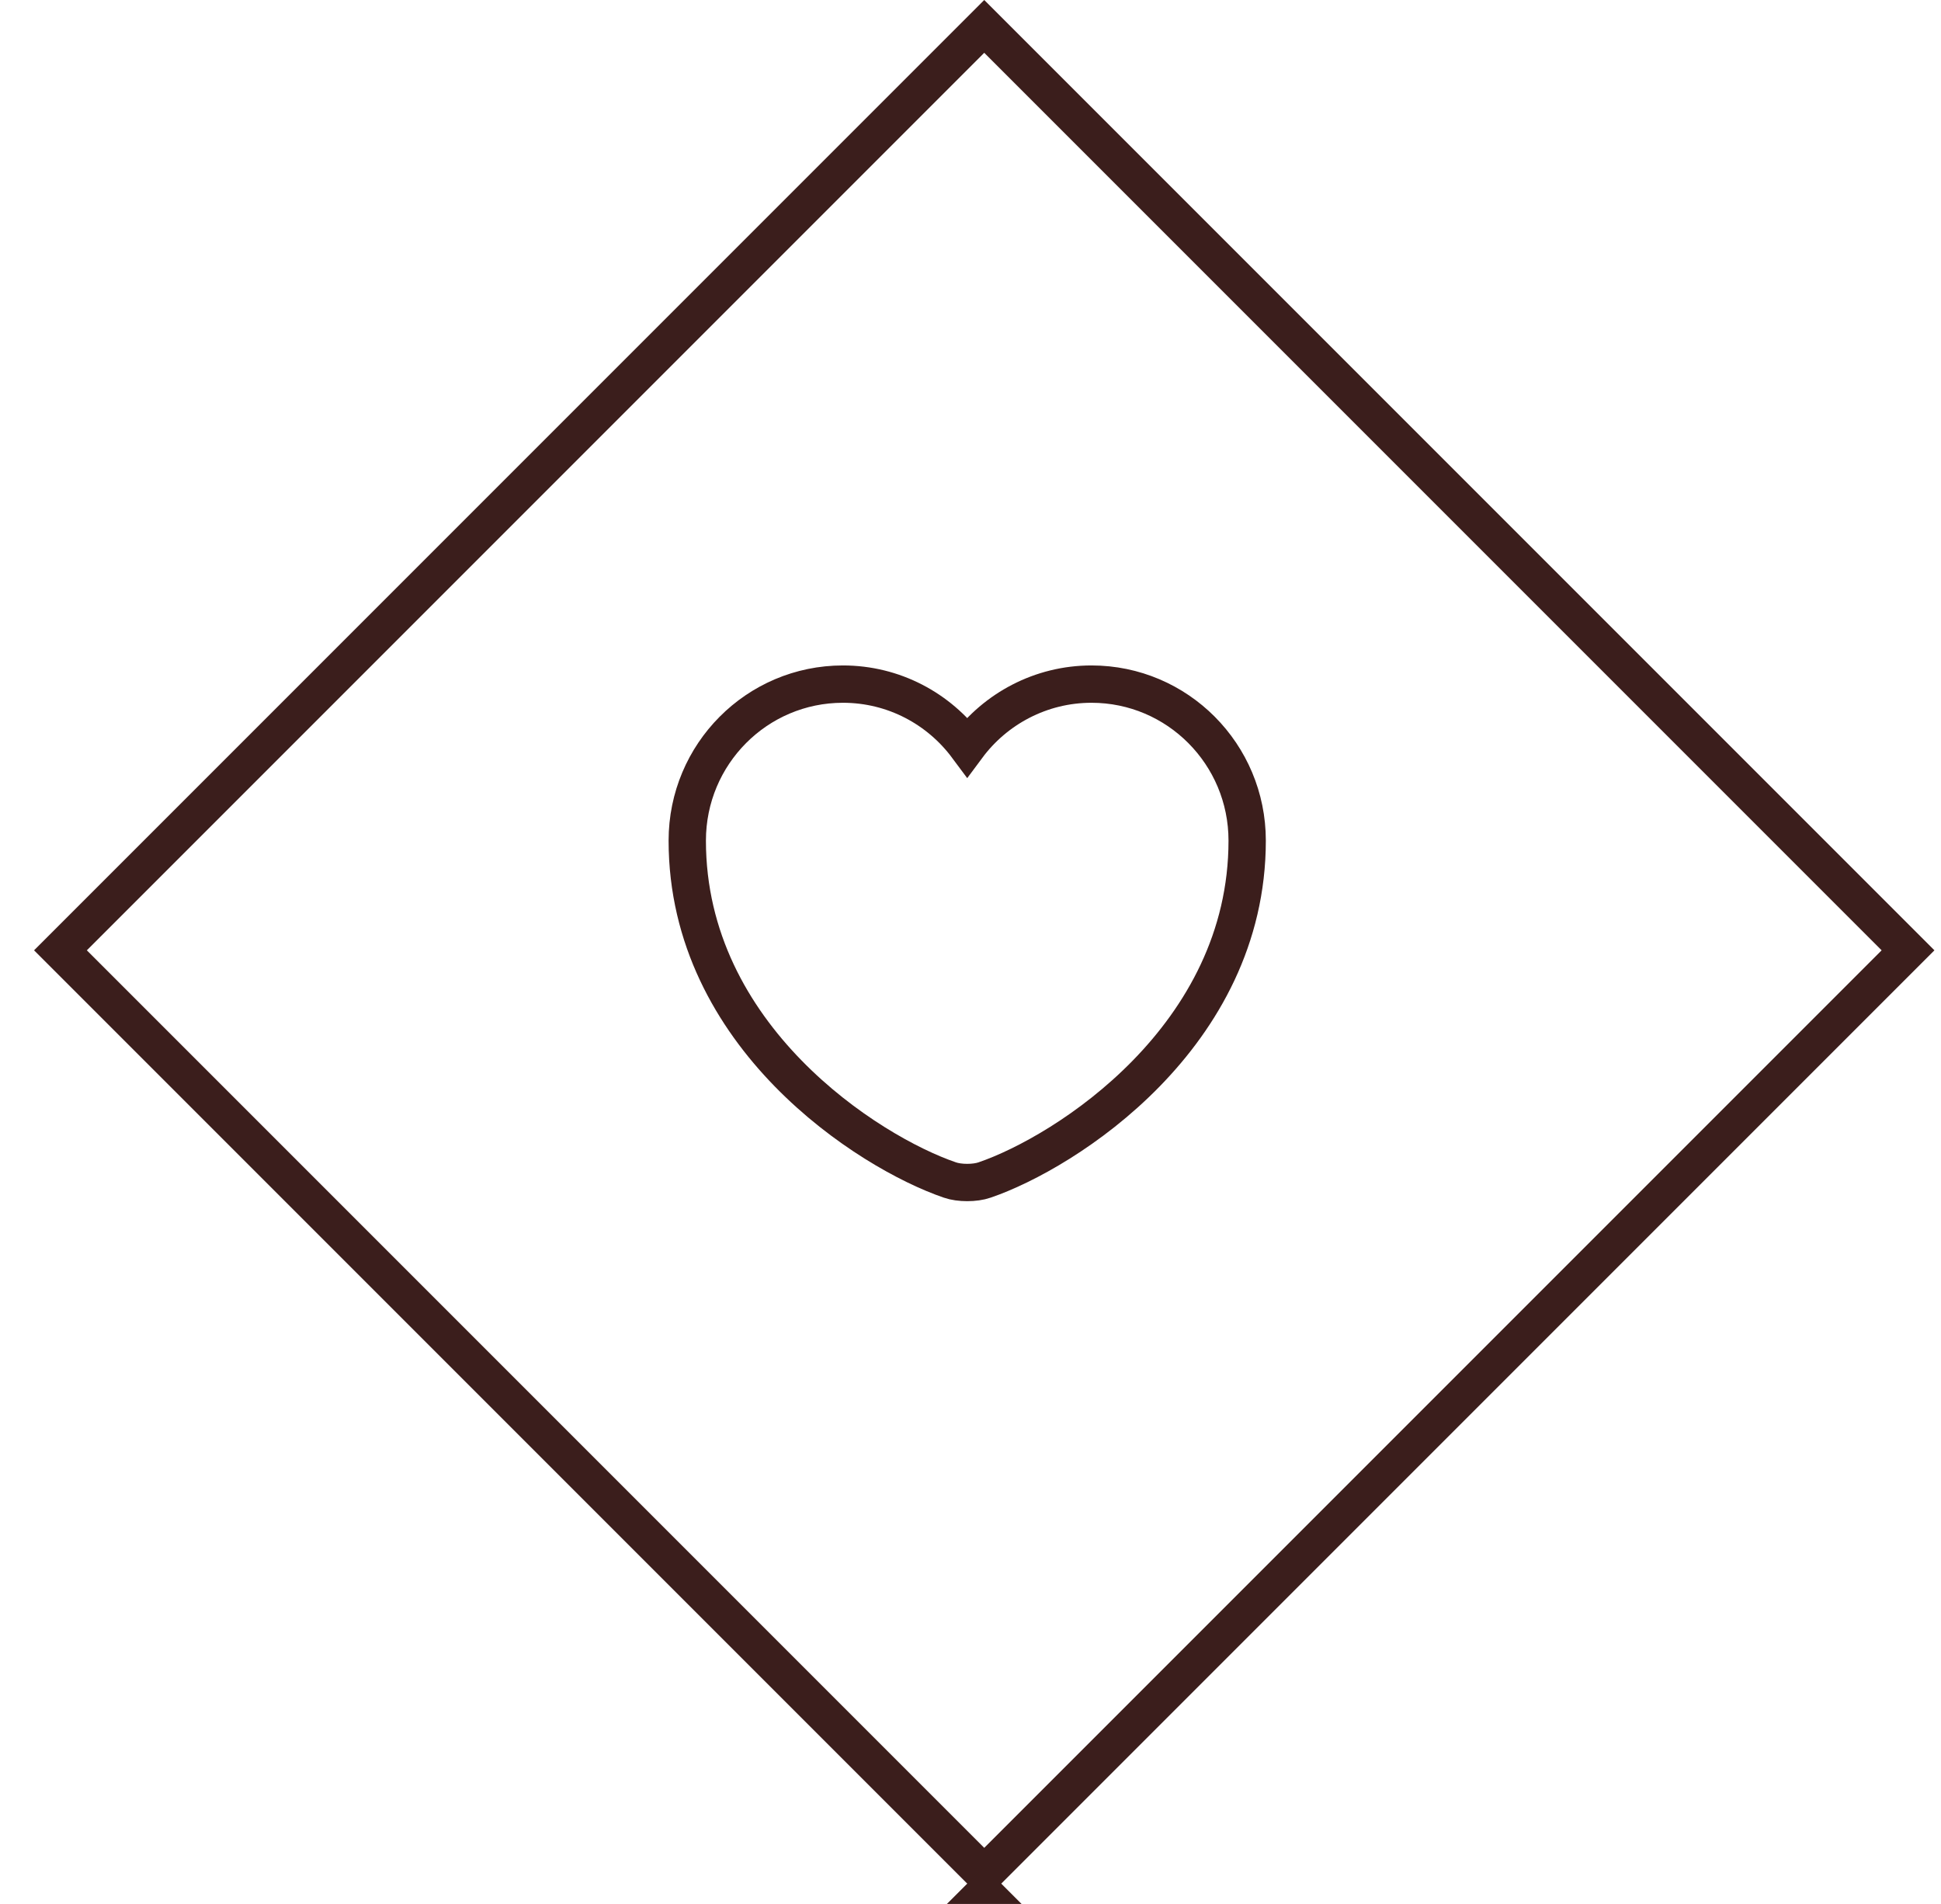 <svg width="52" height="51" viewBox="0 0 52 51" fill="none" xmlns="http://www.w3.org/2000/svg">
<g clipPath="url(#clip0_201_3257)">
<rect x="26.368" y="0.707" width="35" height="35" transform="rotate(45 26.368 0.707)" stroke="#3B1E1C"/>
<rect x="26.368" y="50" width="36" height="36" transform="rotate(45 26.368 50)" fill="#3B1E1C"/>
<path d="M26.377 31.608C26.122 31.698 25.702 31.698 25.447 31.608C23.272 30.865 18.412 27.767 18.412 22.517C18.412 20.2 20.279 18.325 22.582 18.325C23.947 18.325 25.154 18.985 25.912 20.005C26.669 18.985 27.884 18.325 29.242 18.325C31.544 18.325 33.412 20.2 33.412 22.517C33.412 27.767 28.552 30.865 26.377 31.608Z" stroke="#3B1E1C" strokeLinecap="round" strokeLinejoin="round"/>
</g>
<defs>
<clipPath id="clip0_201_3257">
<rect width="36" height="36" fill="white" transform="translate(26.368) rotate(45)"/>
</clipPath>
</defs>
</svg>
